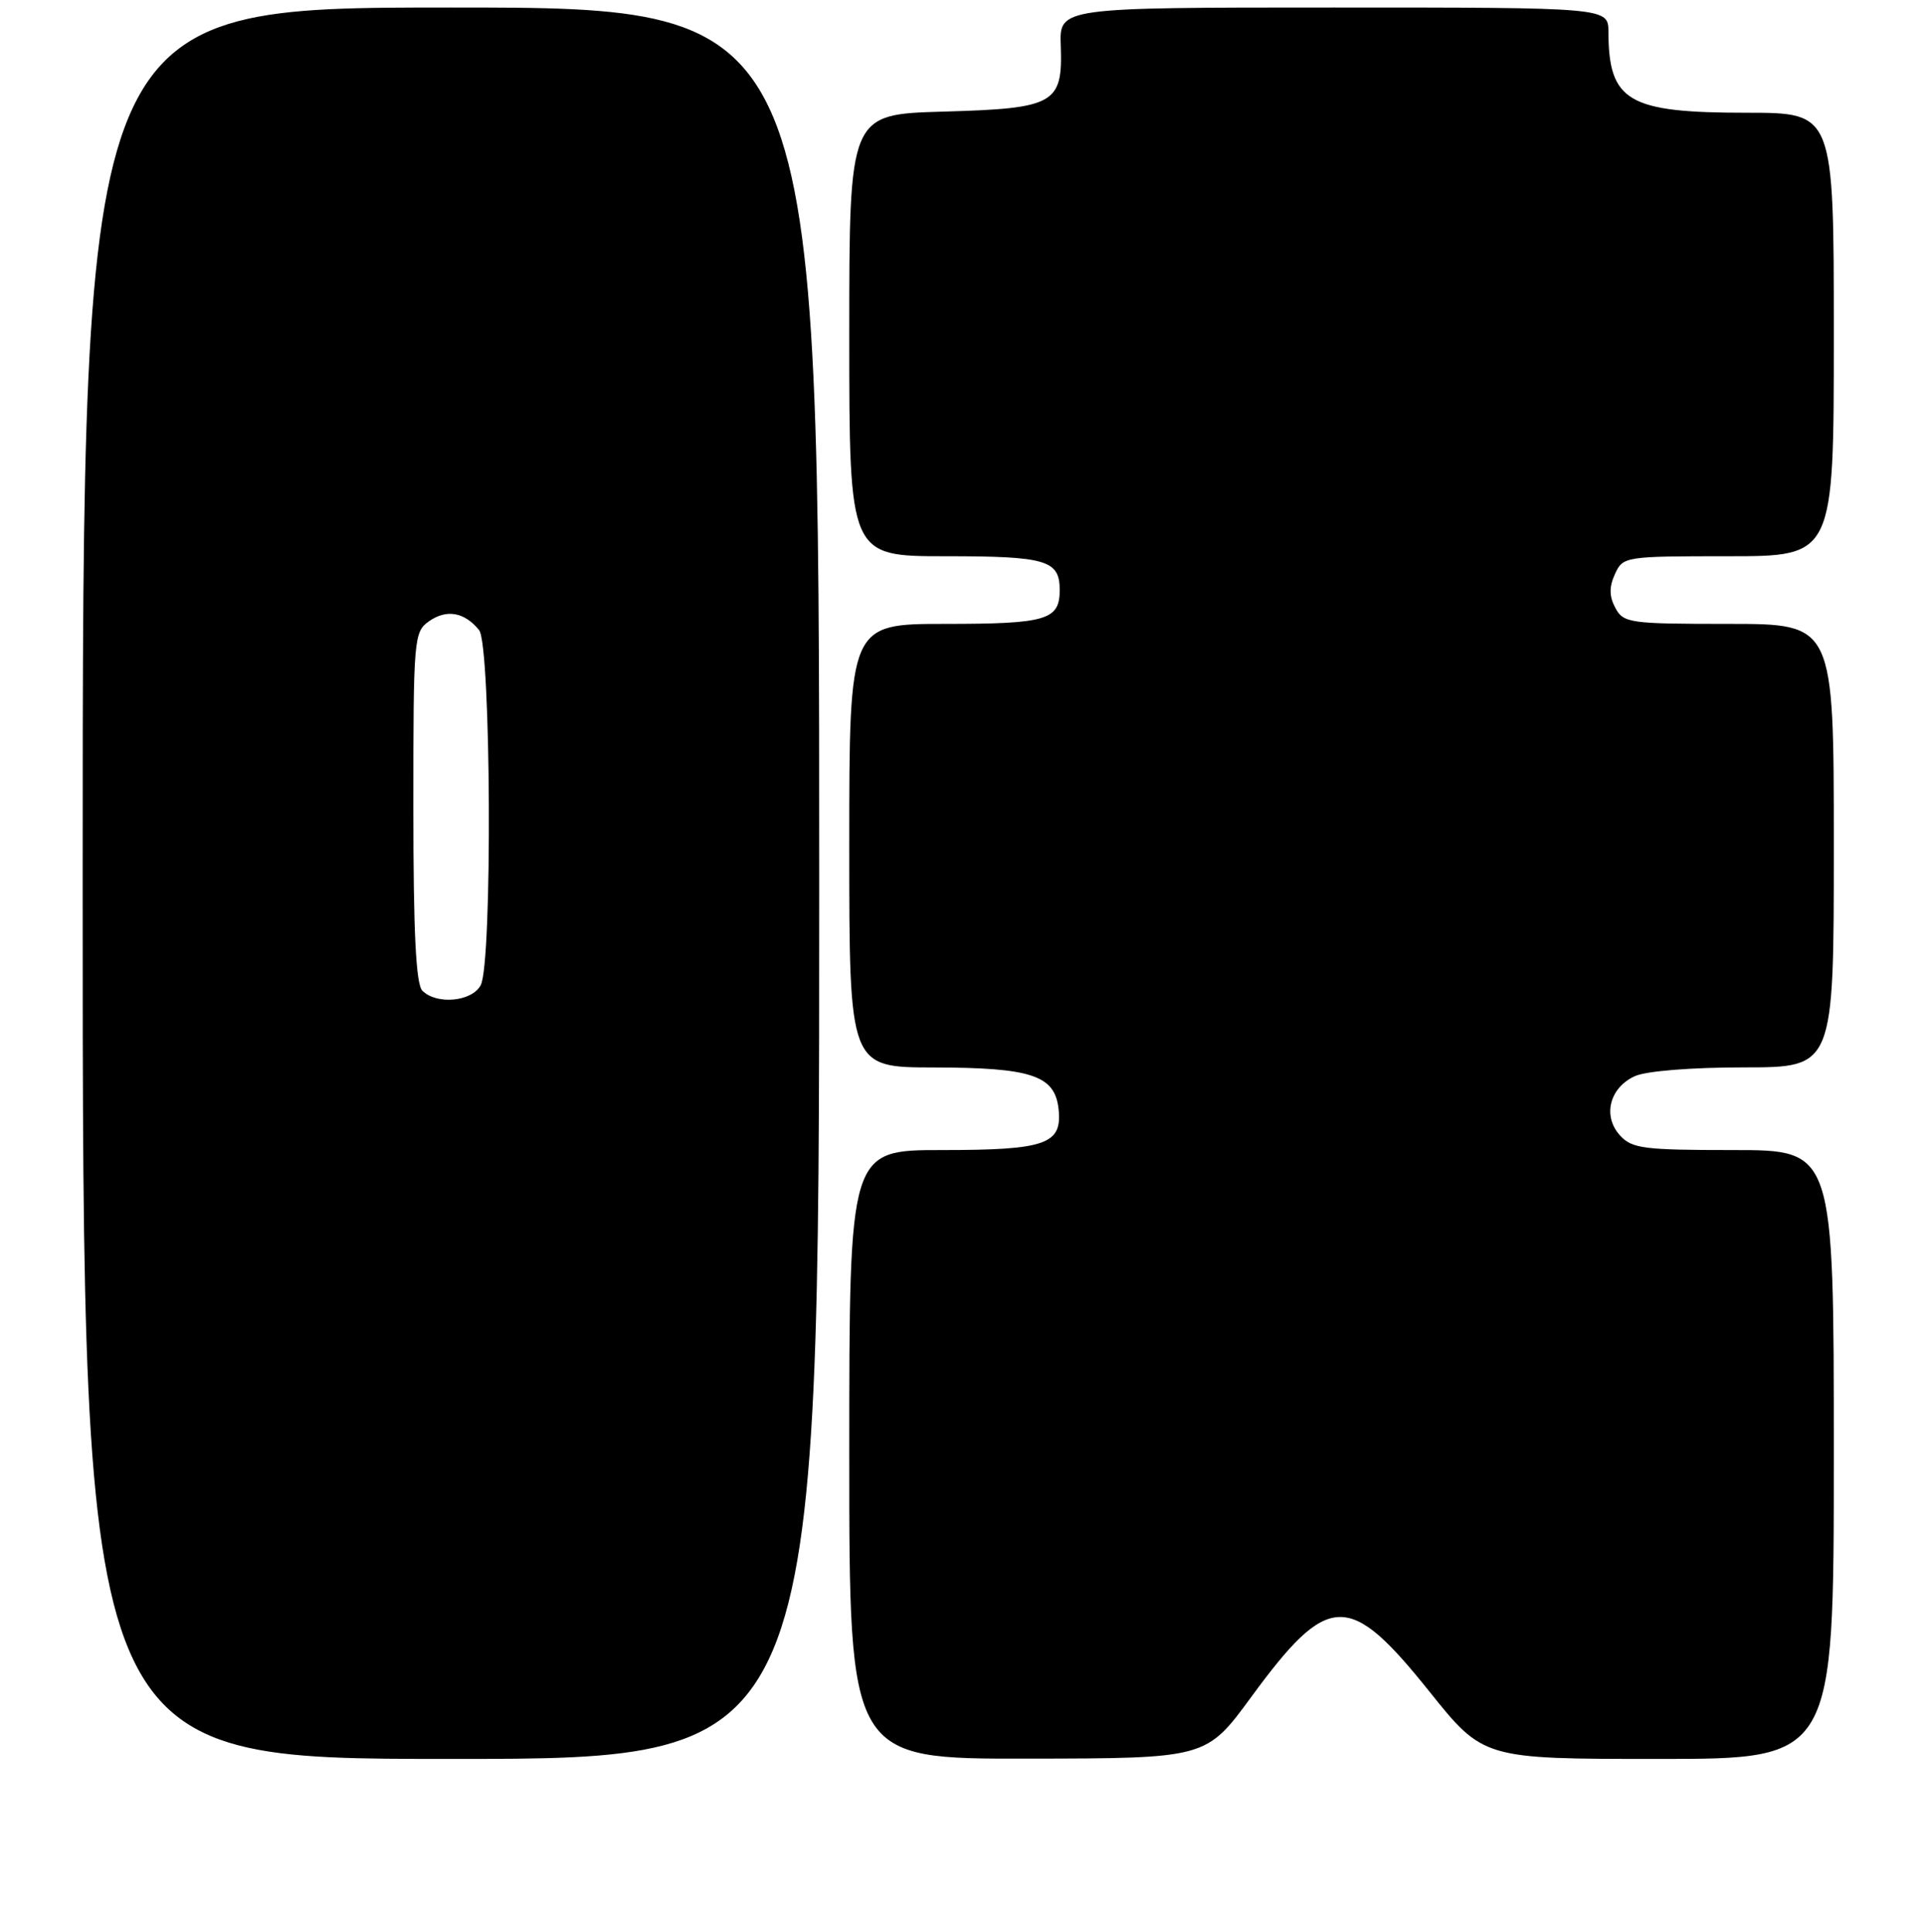 <?xml version="1.0" encoding="UTF-8" standalone="no"?>
<!DOCTYPE svg PUBLIC "-//W3C//DTD SVG 1.1//EN" "http://www.w3.org/Graphics/SVG/1.1/DTD/svg11.dtd" >
<svg xmlns="http://www.w3.org/2000/svg" xmlns:xlink="http://www.w3.org/1999/xlink" version="1.1" viewBox="0 0 256 257">
 <g >
 <path fill="currentColor"
d=" M 109.00 117.50 C 109.00 1.00 109.00 1.00 60.00 1.00 C 11.00 1.00 11.00 1.00 11.00 117.50 C 11.00 234.00 11.00 234.00 60.00 234.00 C 109.00 234.00 109.00 234.00 109.00 117.50 Z  M 166.50 225.74 C 176.77 211.74 179.48 211.66 190.18 225.02 C 197.37 234.00 197.37 234.00 220.69 234.00 C 244.00 234.00 244.00 234.00 244.00 193.50 C 244.00 153.00 244.00 153.00 230.65 153.00 C 218.67 153.00 217.13 152.80 215.54 151.04 C 213.21 148.47 214.16 144.70 217.52 143.17 C 219.03 142.48 225.04 142.00 232.05 142.00 C 244.00 142.00 244.00 142.00 244.00 112.50 C 244.00 83.00 244.00 83.00 230.04 83.00 C 216.82 83.00 216.01 82.89 214.93 80.87 C 214.11 79.33 214.09 78.10 214.88 76.37 C 215.94 74.04 216.19 74.00 229.98 74.00 C 244.00 74.00 244.00 74.00 244.00 44.50 C 244.00 15.00 244.00 15.00 232.45 15.00 C 216.61 15.00 214.05 13.51 214.01 4.25 C 214.00 1.00 214.00 1.00 177.48 1.00 C 140.96 1.00 140.96 1.00 141.14 6.05 C 141.42 13.84 140.37 14.43 125.46 14.85 C 113.00 15.21 113.00 15.21 113.00 44.60 C 113.00 74.00 113.00 74.00 125.80 74.00 C 139.24 74.00 141.00 74.52 141.00 78.50 C 141.00 82.48 139.24 83.00 125.80 83.00 C 113.00 83.00 113.00 83.00 113.00 112.50 C 113.00 142.00 113.00 142.00 124.25 142.01 C 137.21 142.03 140.33 143.06 140.84 147.47 C 141.38 152.23 139.22 153.00 125.31 153.00 C 113.00 153.00 113.00 153.00 113.00 193.50 C 113.00 234.00 113.00 234.00 136.75 233.96 C 160.50 233.93 160.50 233.93 166.50 225.74 Z  M 56.20 131.80 C 55.34 130.94 55.00 124.10 55.00 107.36 C 55.00 84.83 55.06 84.07 57.11 82.63 C 59.44 81.01 61.82 81.44 63.75 83.83 C 65.34 85.81 65.54 128.13 63.96 131.07 C 62.79 133.26 58.10 133.70 56.20 131.80 Z "/>
</g>
</svg>